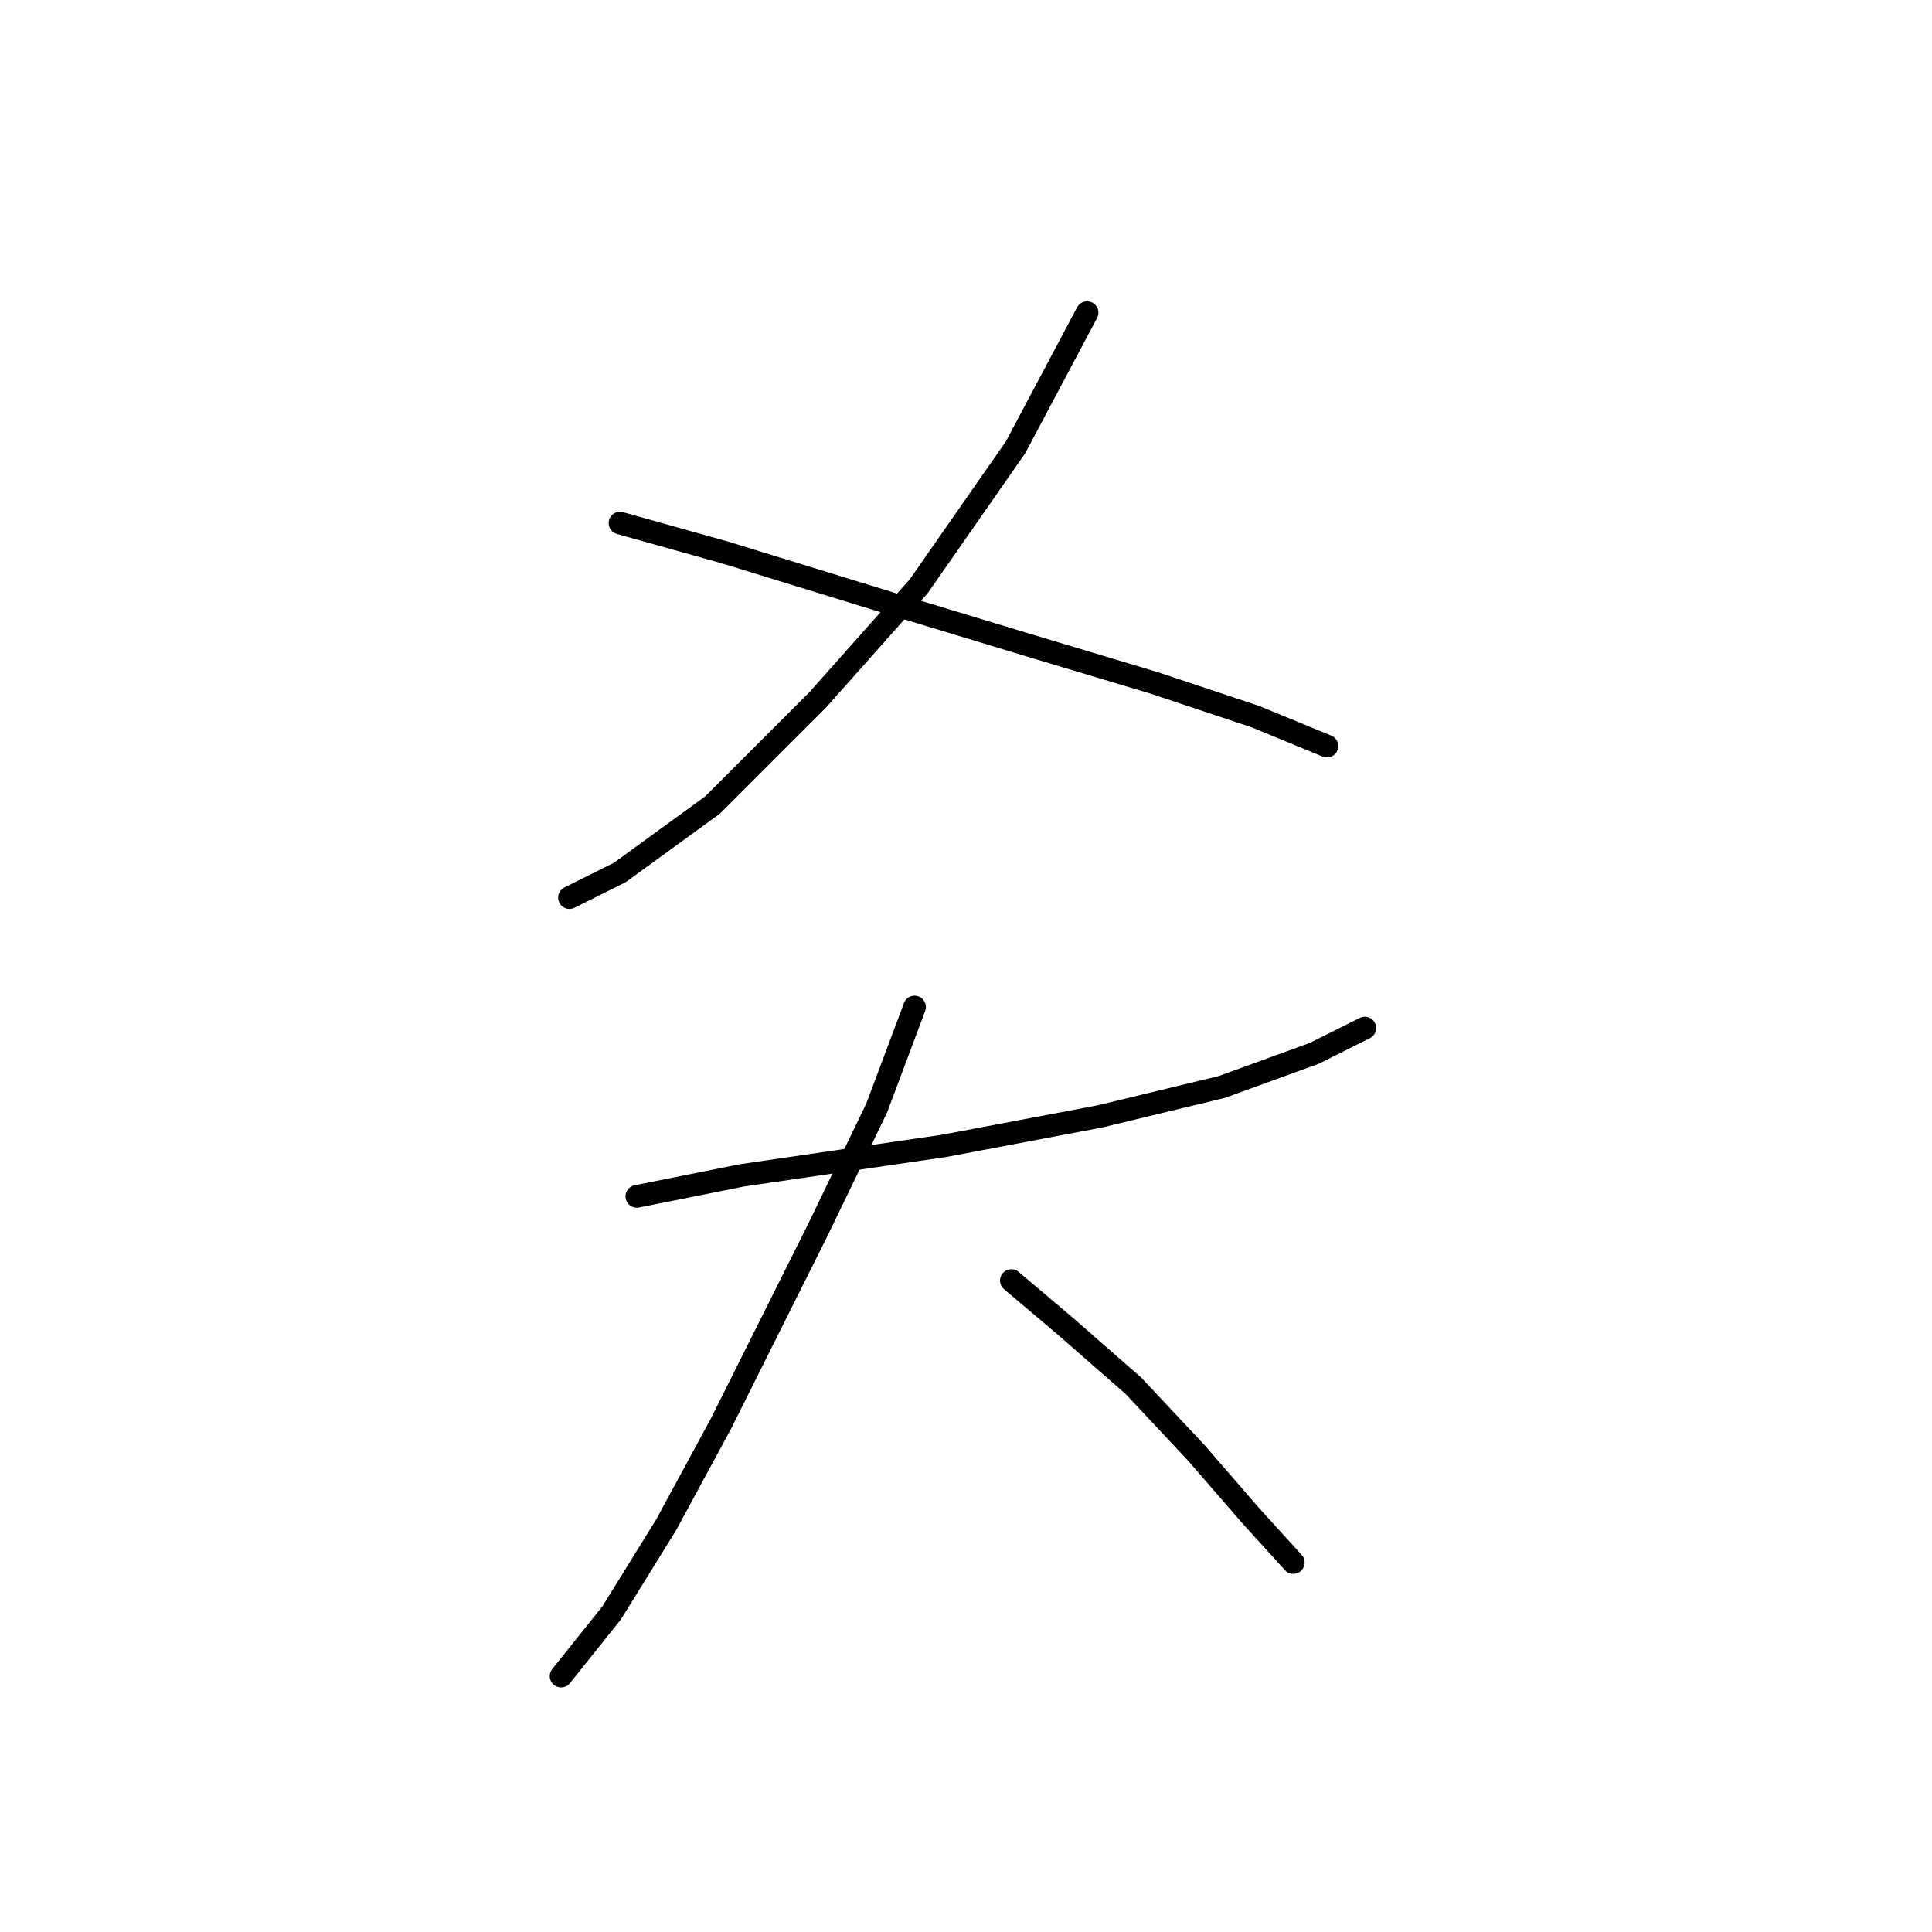 <?xml version="1.0" standalone="no"?>
    <svg width="256" height="256" xmlns="http://www.w3.org/2000/svg" version="1.1">
    <polyline stroke="black" stroke-width="3" stroke-linecap="round" fill="transparent" stroke-linejoin="round" points="144.046 41.427 134.567 59.271 121.742 77.673 108.359 92.729 94.418 106.669 82.15 115.591 75.459 118.937 75.459 118.937 " />
        <polyline stroke="black" stroke-width="3" stroke-linecap="round" fill="transparent" stroke-linejoin="round" points="82.15 69.308 96.091 73.212 117.838 79.903 136.24 85.479 152.968 90.498 166.351 94.959 175.831 98.862 175.831 98.862 " />
        <polyline stroke="black" stroke-width="3" stroke-linecap="round" fill="transparent" stroke-linejoin="round" points="84.381 158.528 98.321 155.74 125.087 151.836 145.719 147.933 161.89 144.03 174.158 139.569 180.849 136.223 180.849 136.223 " />
        <polyline stroke="black" stroke-width="3" stroke-linecap="round" fill="transparent" stroke-linejoin="round" points="121.184 133.435 116.165 146.818 108.359 162.989 95.533 188.639 88.284 202.022 81.035 213.732 74.344 222.096 74.344 222.096 " />
        <polyline stroke="black" stroke-width="3" stroke-linecap="round" fill="transparent" stroke-linejoin="round" points="134.009 169.68 141.258 175.814 150.18 183.621 158.544 192.543 165.794 200.907 171.37 207.041 171.37 207.041 " />
        </svg>